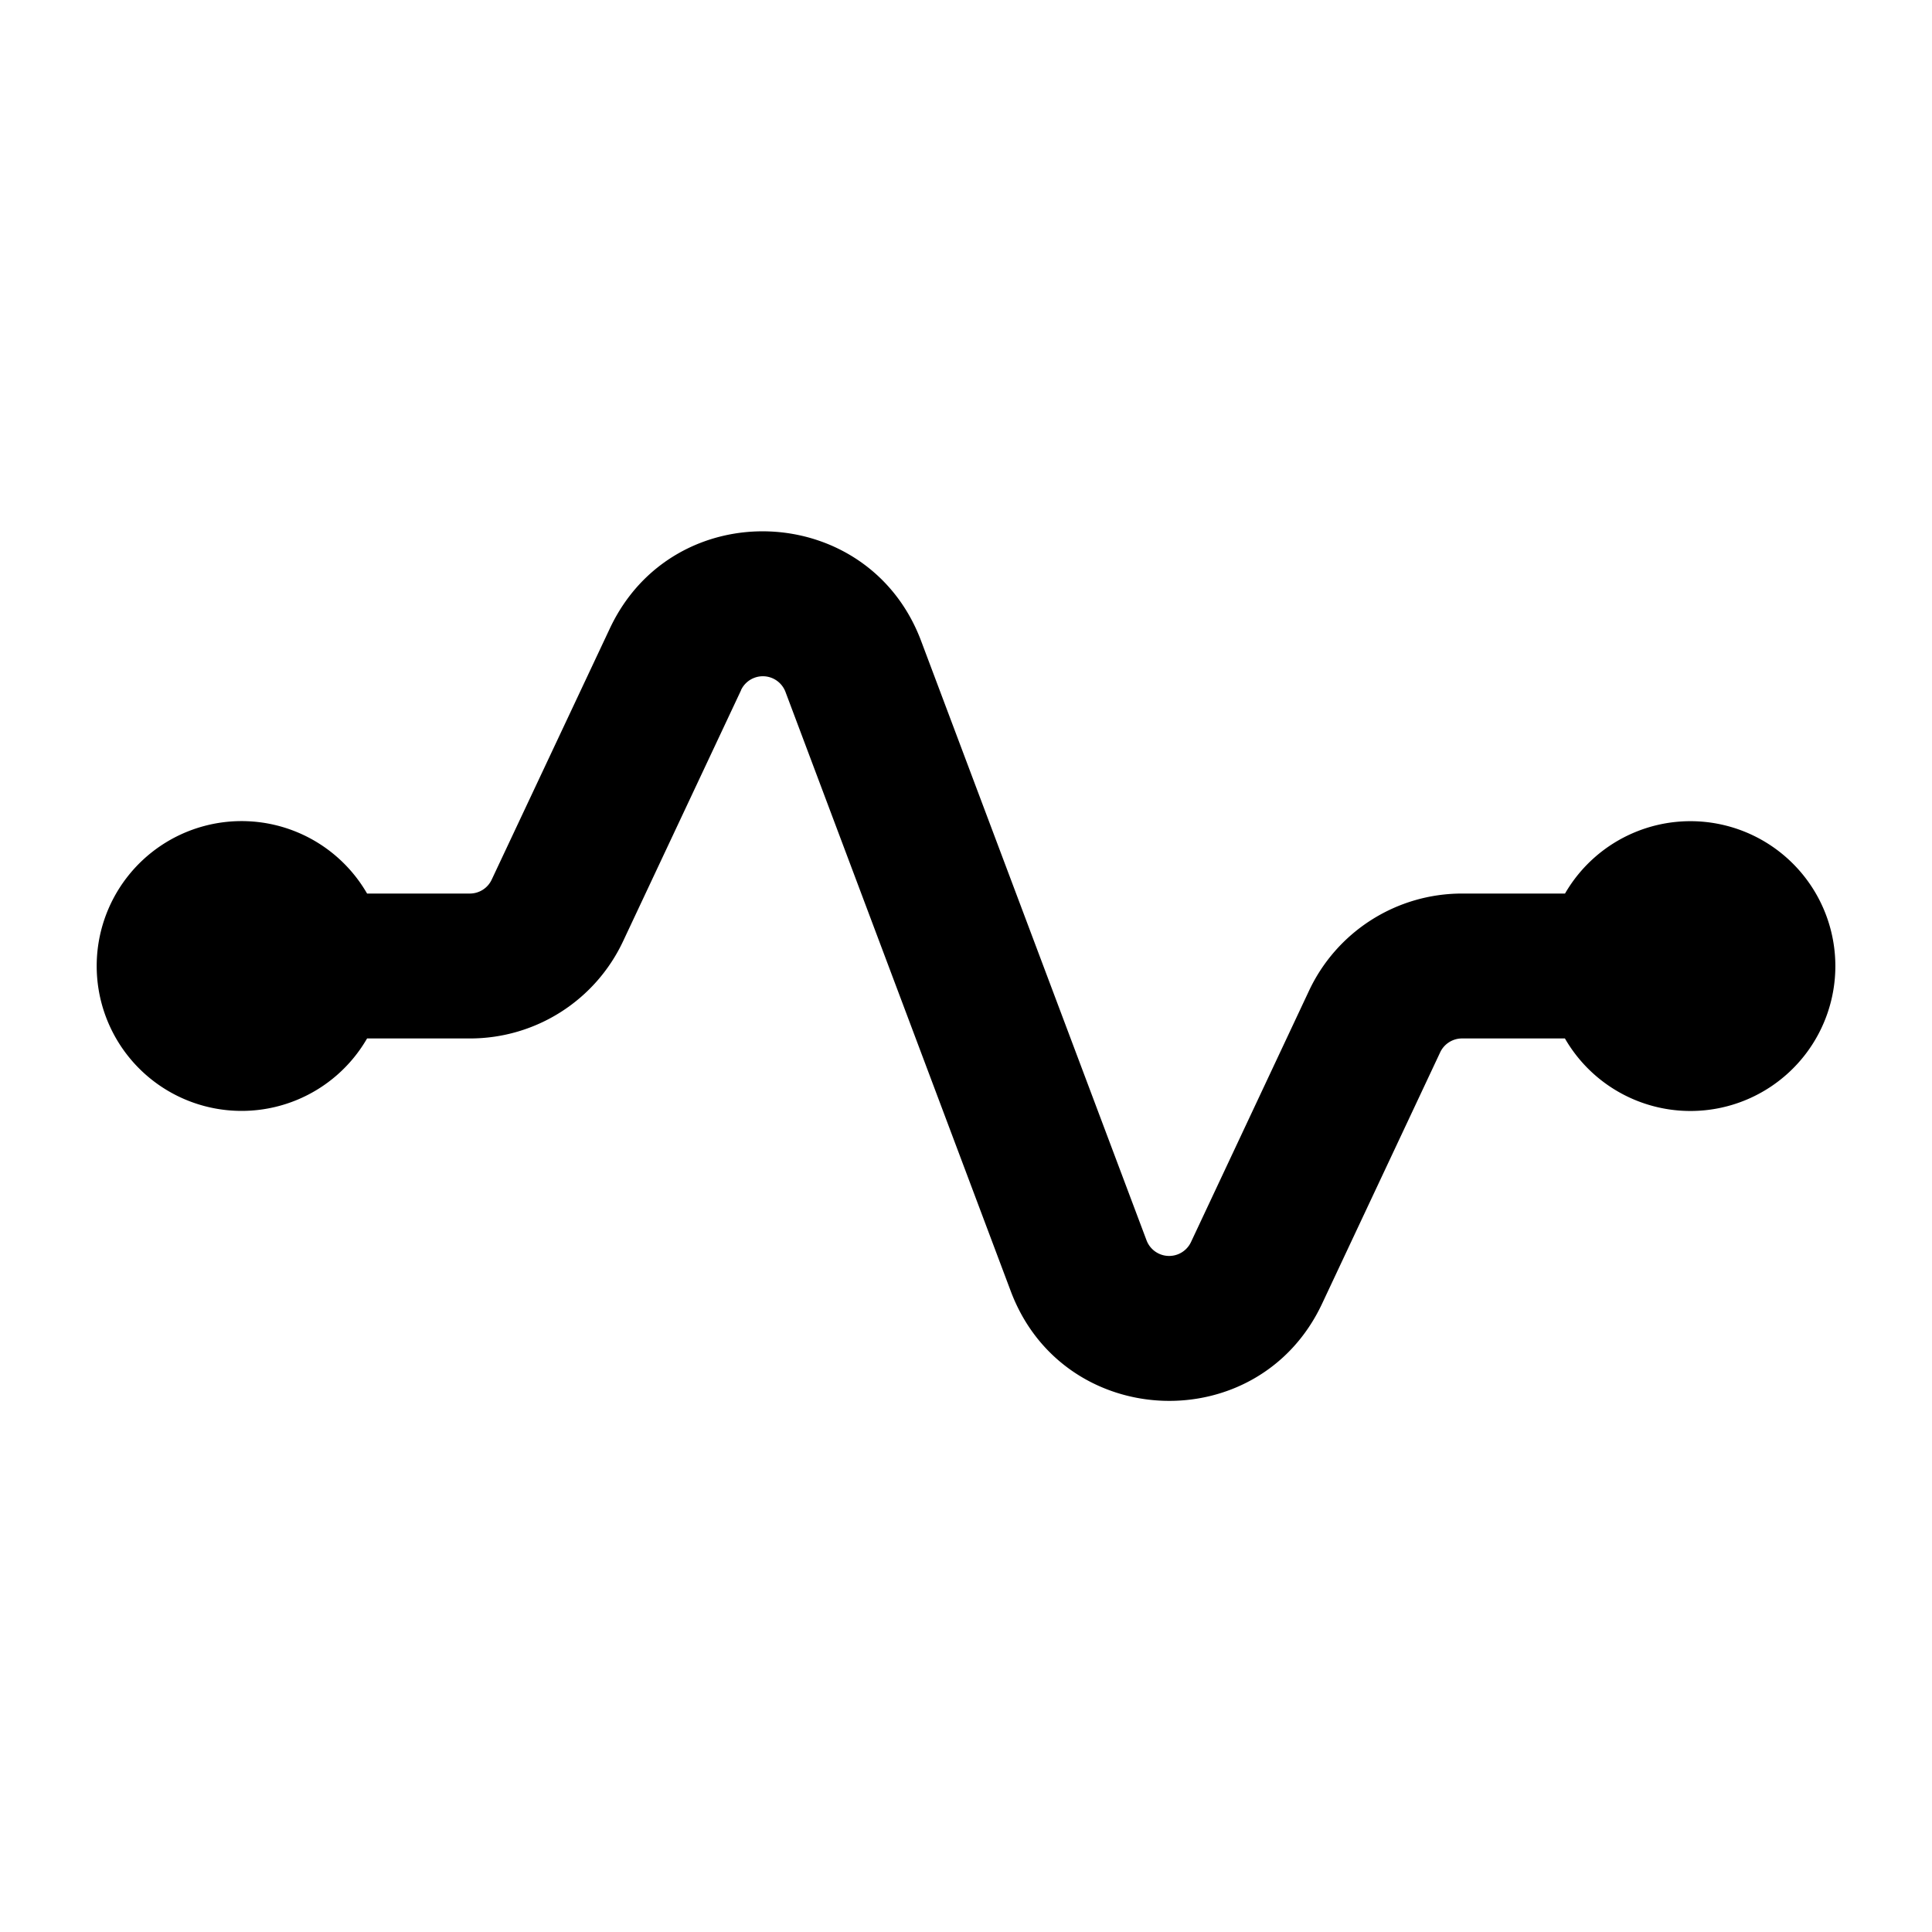 <svg xmlns="http://www.w3.org/2000/svg" width="20" height="20" viewBox="0 0 20 20"><path d="M7.671 7.144a.25.25 0 0 1 .46.018l2.333 6.206c.545 1.448 2.564 1.529 3.222.128l1.223-2.603a.25.25 0 0 1 .226-.143H16.2a1.5 1.5 0 1 0 .001-1.5h-1.066a1.75 1.75 0 0 0-1.584 1.006l-1.222 2.602a.25.25 0 0 1-.46-.018L9.535 6.634c-.545-1.448-2.564-1.529-3.222-.128l-1.223 2.6a.25.25 0 0 1-.226.144H3.8a1.5 1.5 0 1 0 0 1.5h1.066A1.75 1.75 0 0 0 6.45 9.744l1.222-2.6Z"/></svg>